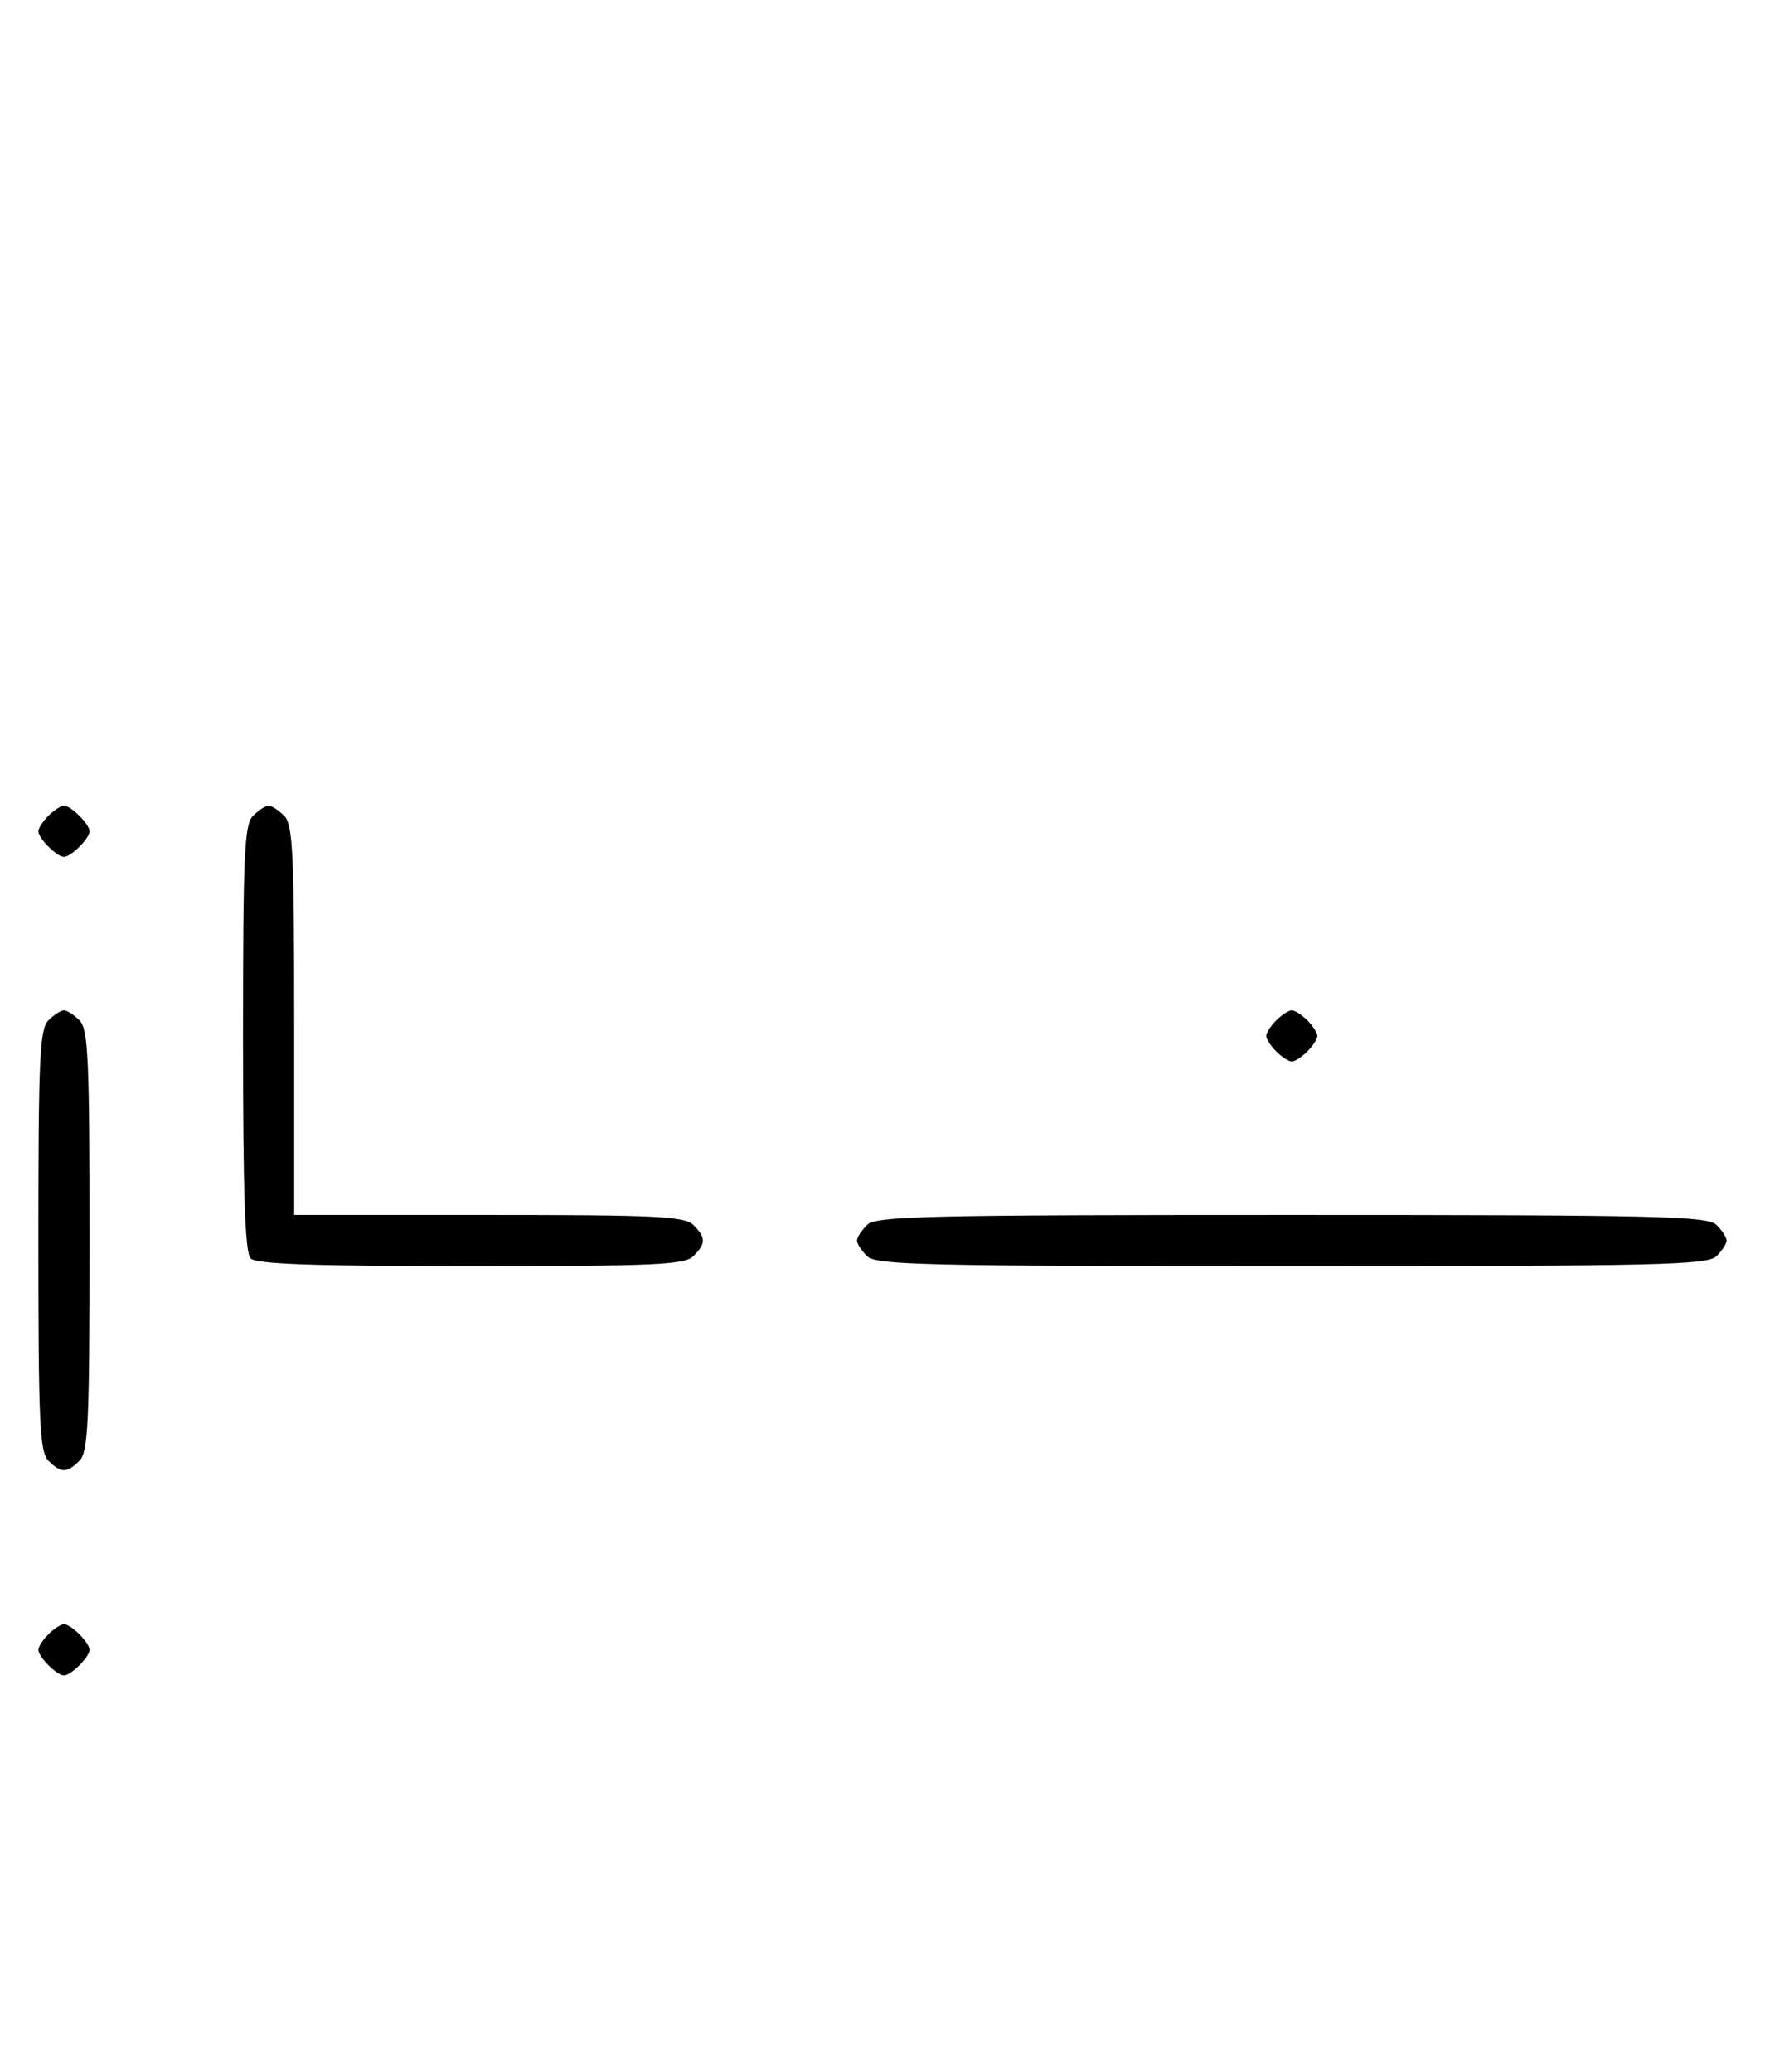 <svg xmlns="http://www.w3.org/2000/svg" width="276" height="324" viewBox="0 0 276 324" version="1.1">
	<path d="M 7.571 127.571 C 6.707 128.436, 6 129.529, 6 130 C 6 131.111, 8.889 134, 10 134 C 11.111 134, 14 131.111, 14 130 C 14 128.889, 11.111 126, 10 126 C 9.529 126, 8.436 126.707, 7.571 127.571 M 39.571 127.571 C 38.206 128.937, 38 133.497, 38 162.371 C 38 186.883, 38.315 195.915, 39.200 196.800 C 40.085 197.685, 49.117 198, 73.629 198 C 102.503 198, 107.063 197.794, 108.429 196.429 C 110.402 194.455, 110.402 193.545, 108.429 191.571 C 107.069 190.212, 102.758 190, 76.429 190 L 46 190 46 159.571 C 46 133.242, 45.788 128.931, 44.429 127.571 C 43.564 126.707, 42.471 126, 42 126 C 41.529 126, 40.436 126.707, 39.571 127.571 M 7.571 159.571 C 6.207 160.936, 6 165.463, 6 194 C 6 222.537, 6.207 227.064, 7.571 228.429 C 9.545 230.402, 10.455 230.402, 12.429 228.429 C 13.793 227.064, 14 222.537, 14 194 C 14 165.463, 13.793 160.936, 12.429 159.571 C 11.564 158.707, 10.471 158, 10 158 C 9.529 158, 8.436 158.707, 7.571 159.571 M 199.571 159.571 C 198.707 160.436, 198 161.529, 198 162 C 198 162.471, 198.707 163.564, 199.571 164.429 C 200.436 165.293, 201.529 166, 202 166 C 202.471 166, 203.564 165.293, 204.429 164.429 C 205.293 163.564, 206 162.471, 206 162 C 206 161.529, 205.293 160.436, 204.429 159.571 C 203.564 158.707, 202.471 158, 202 158 C 201.529 158, 200.436 158.707, 199.571 159.571 M 135.571 191.571 C 134.707 192.436, 134 193.529, 134 194 C 134 194.471, 134.707 195.564, 135.571 196.429 C 136.968 197.825, 144.372 198, 202 198 C 259.628 198, 267.032 197.825, 268.429 196.429 C 269.293 195.564, 270 194.471, 270 194 C 270 193.529, 269.293 192.436, 268.429 191.571 C 267.032 190.175, 259.628 190, 202 190 C 144.372 190, 136.968 190.175, 135.571 191.571 M 7.571 255.571 C 6.707 256.436, 6 257.529, 6 258 C 6 259.111, 8.889 262, 10 262 C 11.111 262, 14 259.111, 14 258 C 14 256.889, 11.111 254, 10 254 C 9.529 254, 8.436 254.707, 7.571 255.571 " stroke="none" fill="black" fill-rule="evenodd"/>
</svg>
